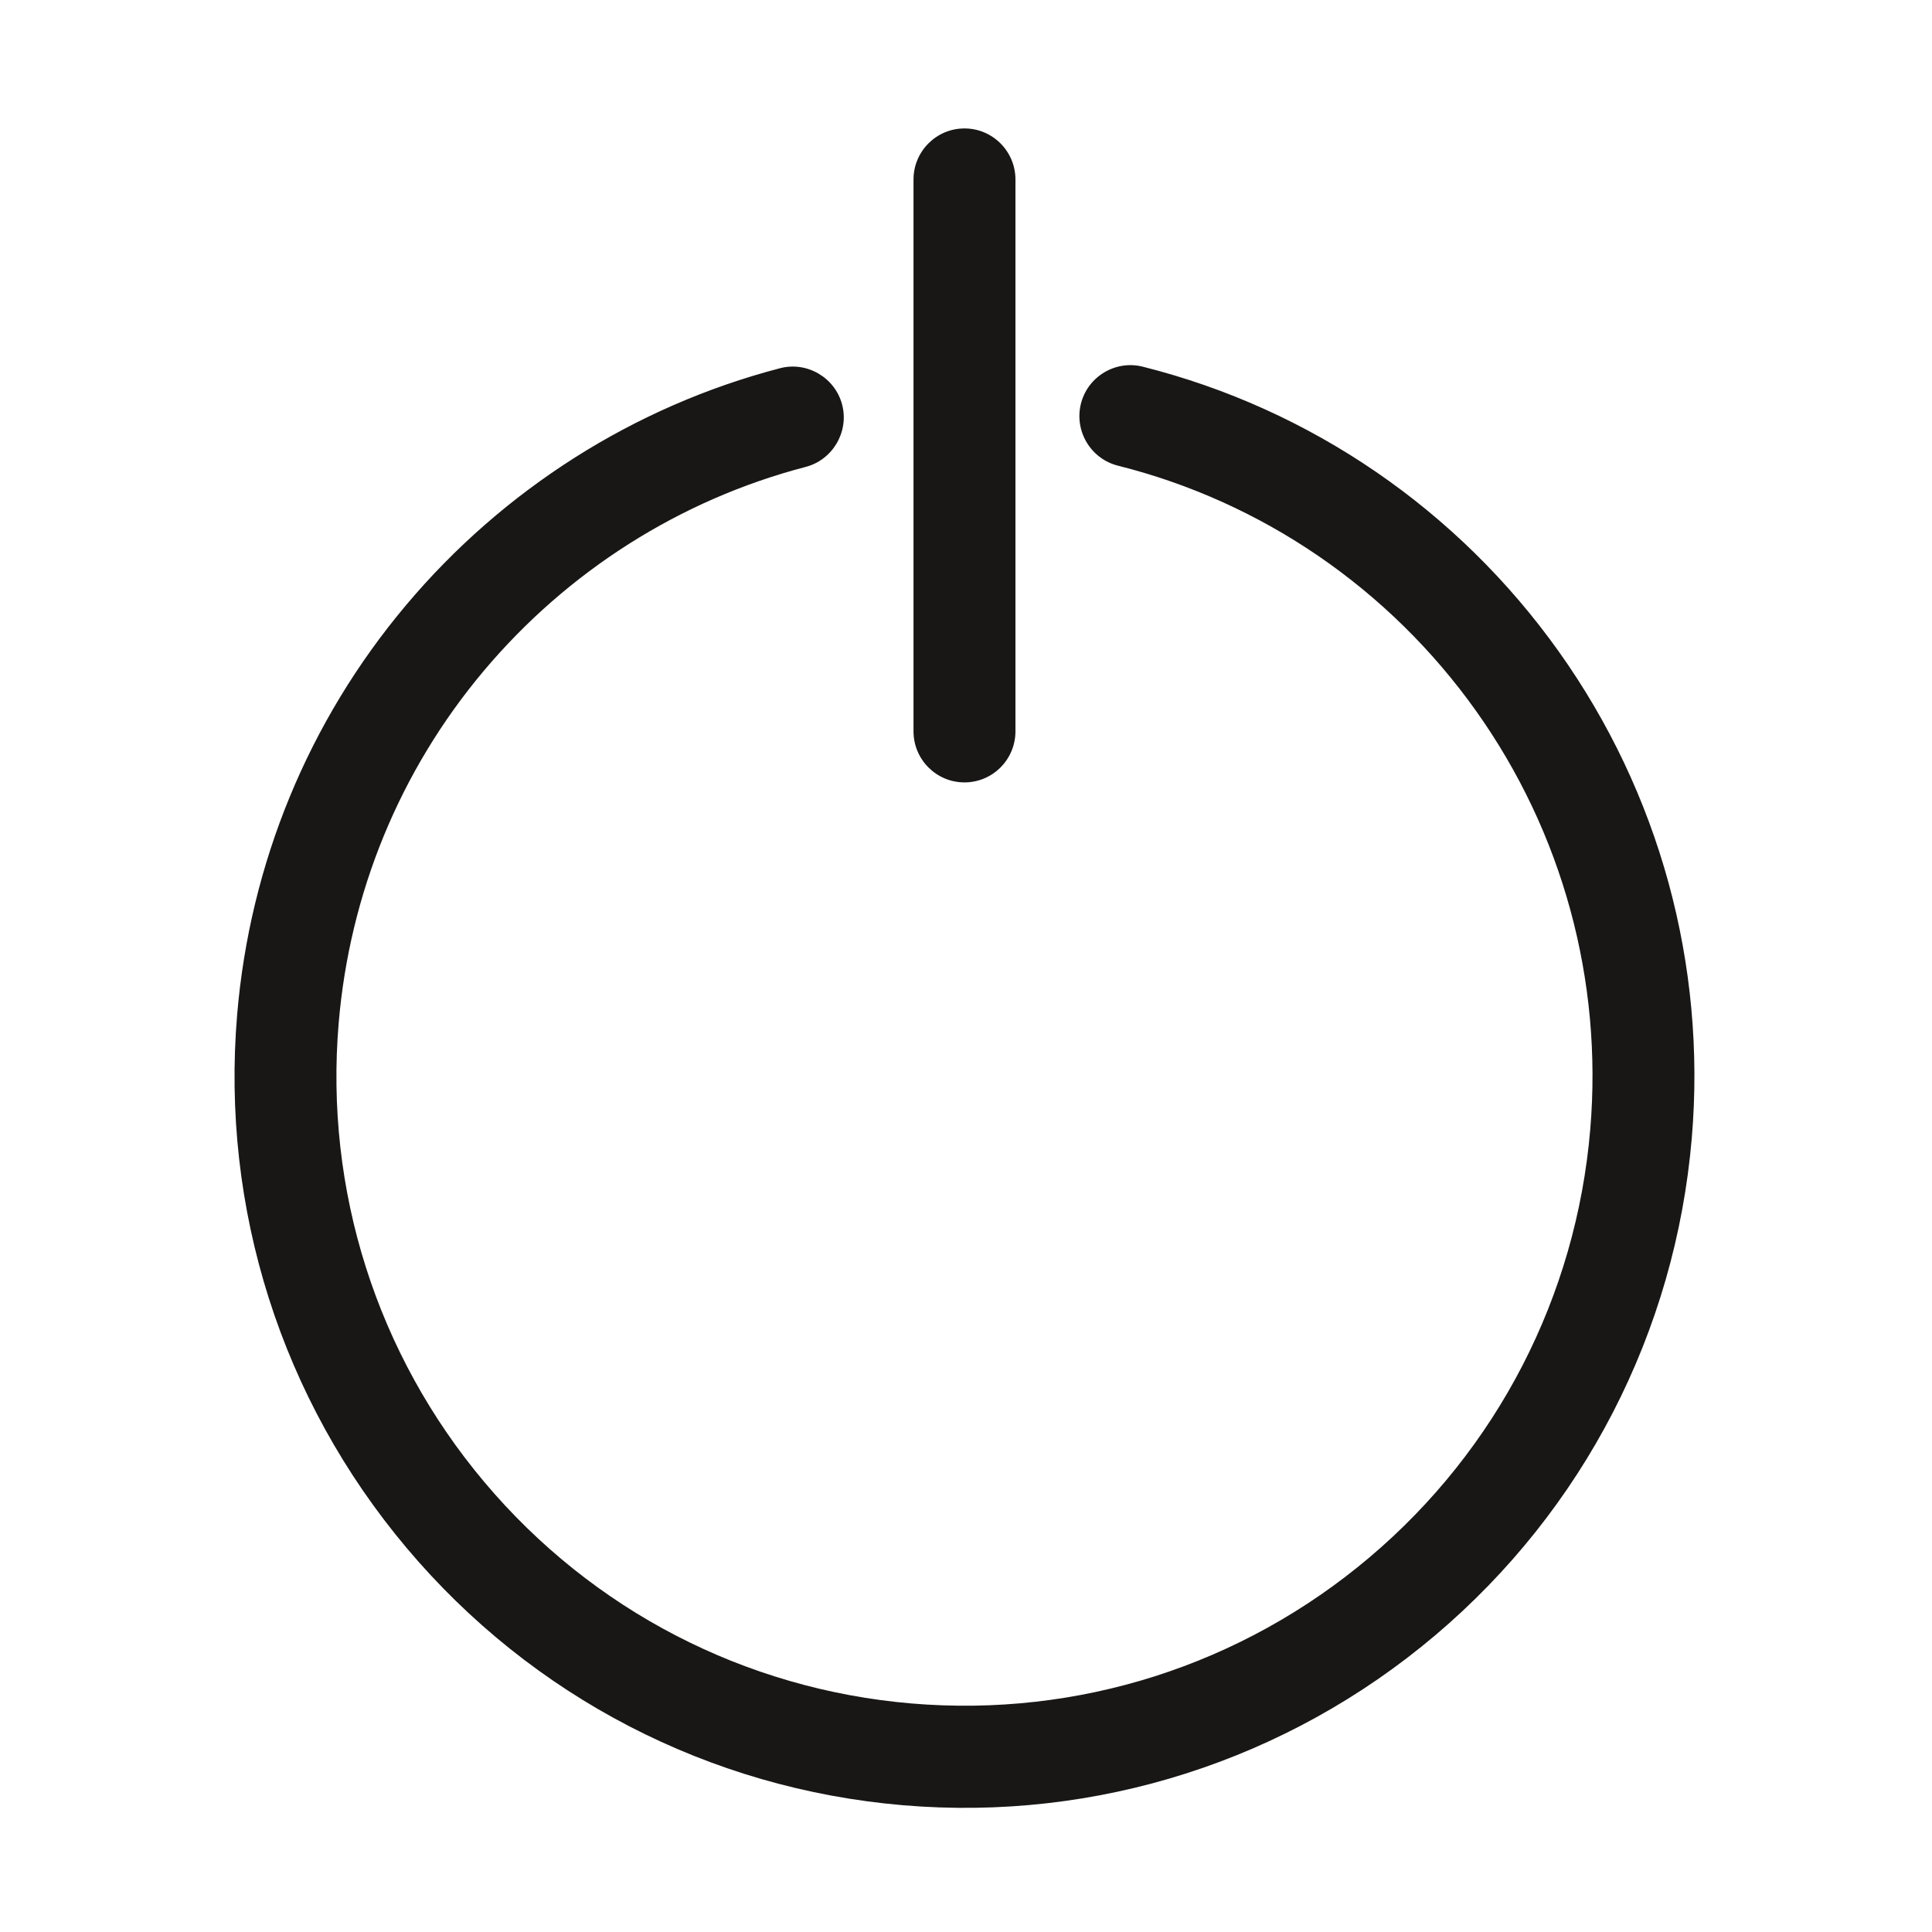 <?xml version="1.0" encoding="UTF-8"?>
<svg xmlns="http://www.w3.org/2000/svg" xmlns:xlink="http://www.w3.org/1999/xlink" width="375pt" height="375pt" viewBox="0 0 375 375" version="1.2">
<defs>
<clipPath id="clip1">
  <path d="M 45.52 24.93 L 328.879 24.93 L 328.879 350.906 L 45.52 350.906 Z M 45.52 24.93 "/>
</clipPath>
</defs>
<g id="surface1">
<g clip-path="url(#clip1)" clip-rule="nonzero">
<path style=" stroke:none;fill-rule:evenodd;fill:rgb(9.799%,9.019%,8.629%);fill-opacity:1;" d="M 197.098 34.84 C 197.098 29.371 192.664 24.93 187.207 24.93 C 181.742 24.93 177.312 29.371 177.312 34.84 L 177.312 141.949 C 177.312 147.426 181.742 151.863 187.207 151.863 C 192.664 151.863 197.098 147.426 197.098 141.949 Z M 221.789 71.168 C 254.438 79.359 283.027 99.027 302.566 126.473 C 322.102 153.91 331.215 187.262 328.379 220.848 C 325.199 258.496 307.387 293.031 278.582 317.406 C 249.781 341.77 212.828 353.582 175.273 350.395 C 137.715 347.211 103.258 329.355 78.945 300.48 C 54.637 271.617 42.855 234.574 46.031 196.93 C 48.504 167.633 59.855 140.031 78.75 117.535 C 97.621 95.066 123.051 78.863 151.426 71.465 C 156.668 70.102 162.109 73.312 163.465 78.566 C 164.824 83.816 161.621 89.262 156.387 90.625 C 131.973 96.992 110.09 110.938 93.852 130.27 C 77.594 149.629 67.867 173.371 65.738 198.578 C 63.004 230.98 73.113 262.848 94.039 287.699 C 114.961 312.547 144.594 327.902 176.914 330.641 C 209.242 333.383 241.035 323.25 265.828 302.273 C 290.617 281.305 305.938 251.602 308.668 219.199 C 311.109 190.285 303.297 161.59 286.48 137.961 C 269.672 114.352 245.078 97.434 216.992 90.387 C 214.445 89.75 212.273 88.121 210.922 85.863 C 209.574 83.609 209.168 80.926 209.801 78.379 C 210.438 75.82 212.062 73.641 214.316 72.293 C 216.566 70.938 219.242 70.531 221.789 71.168 "/>
</g>
</g>
</svg>
